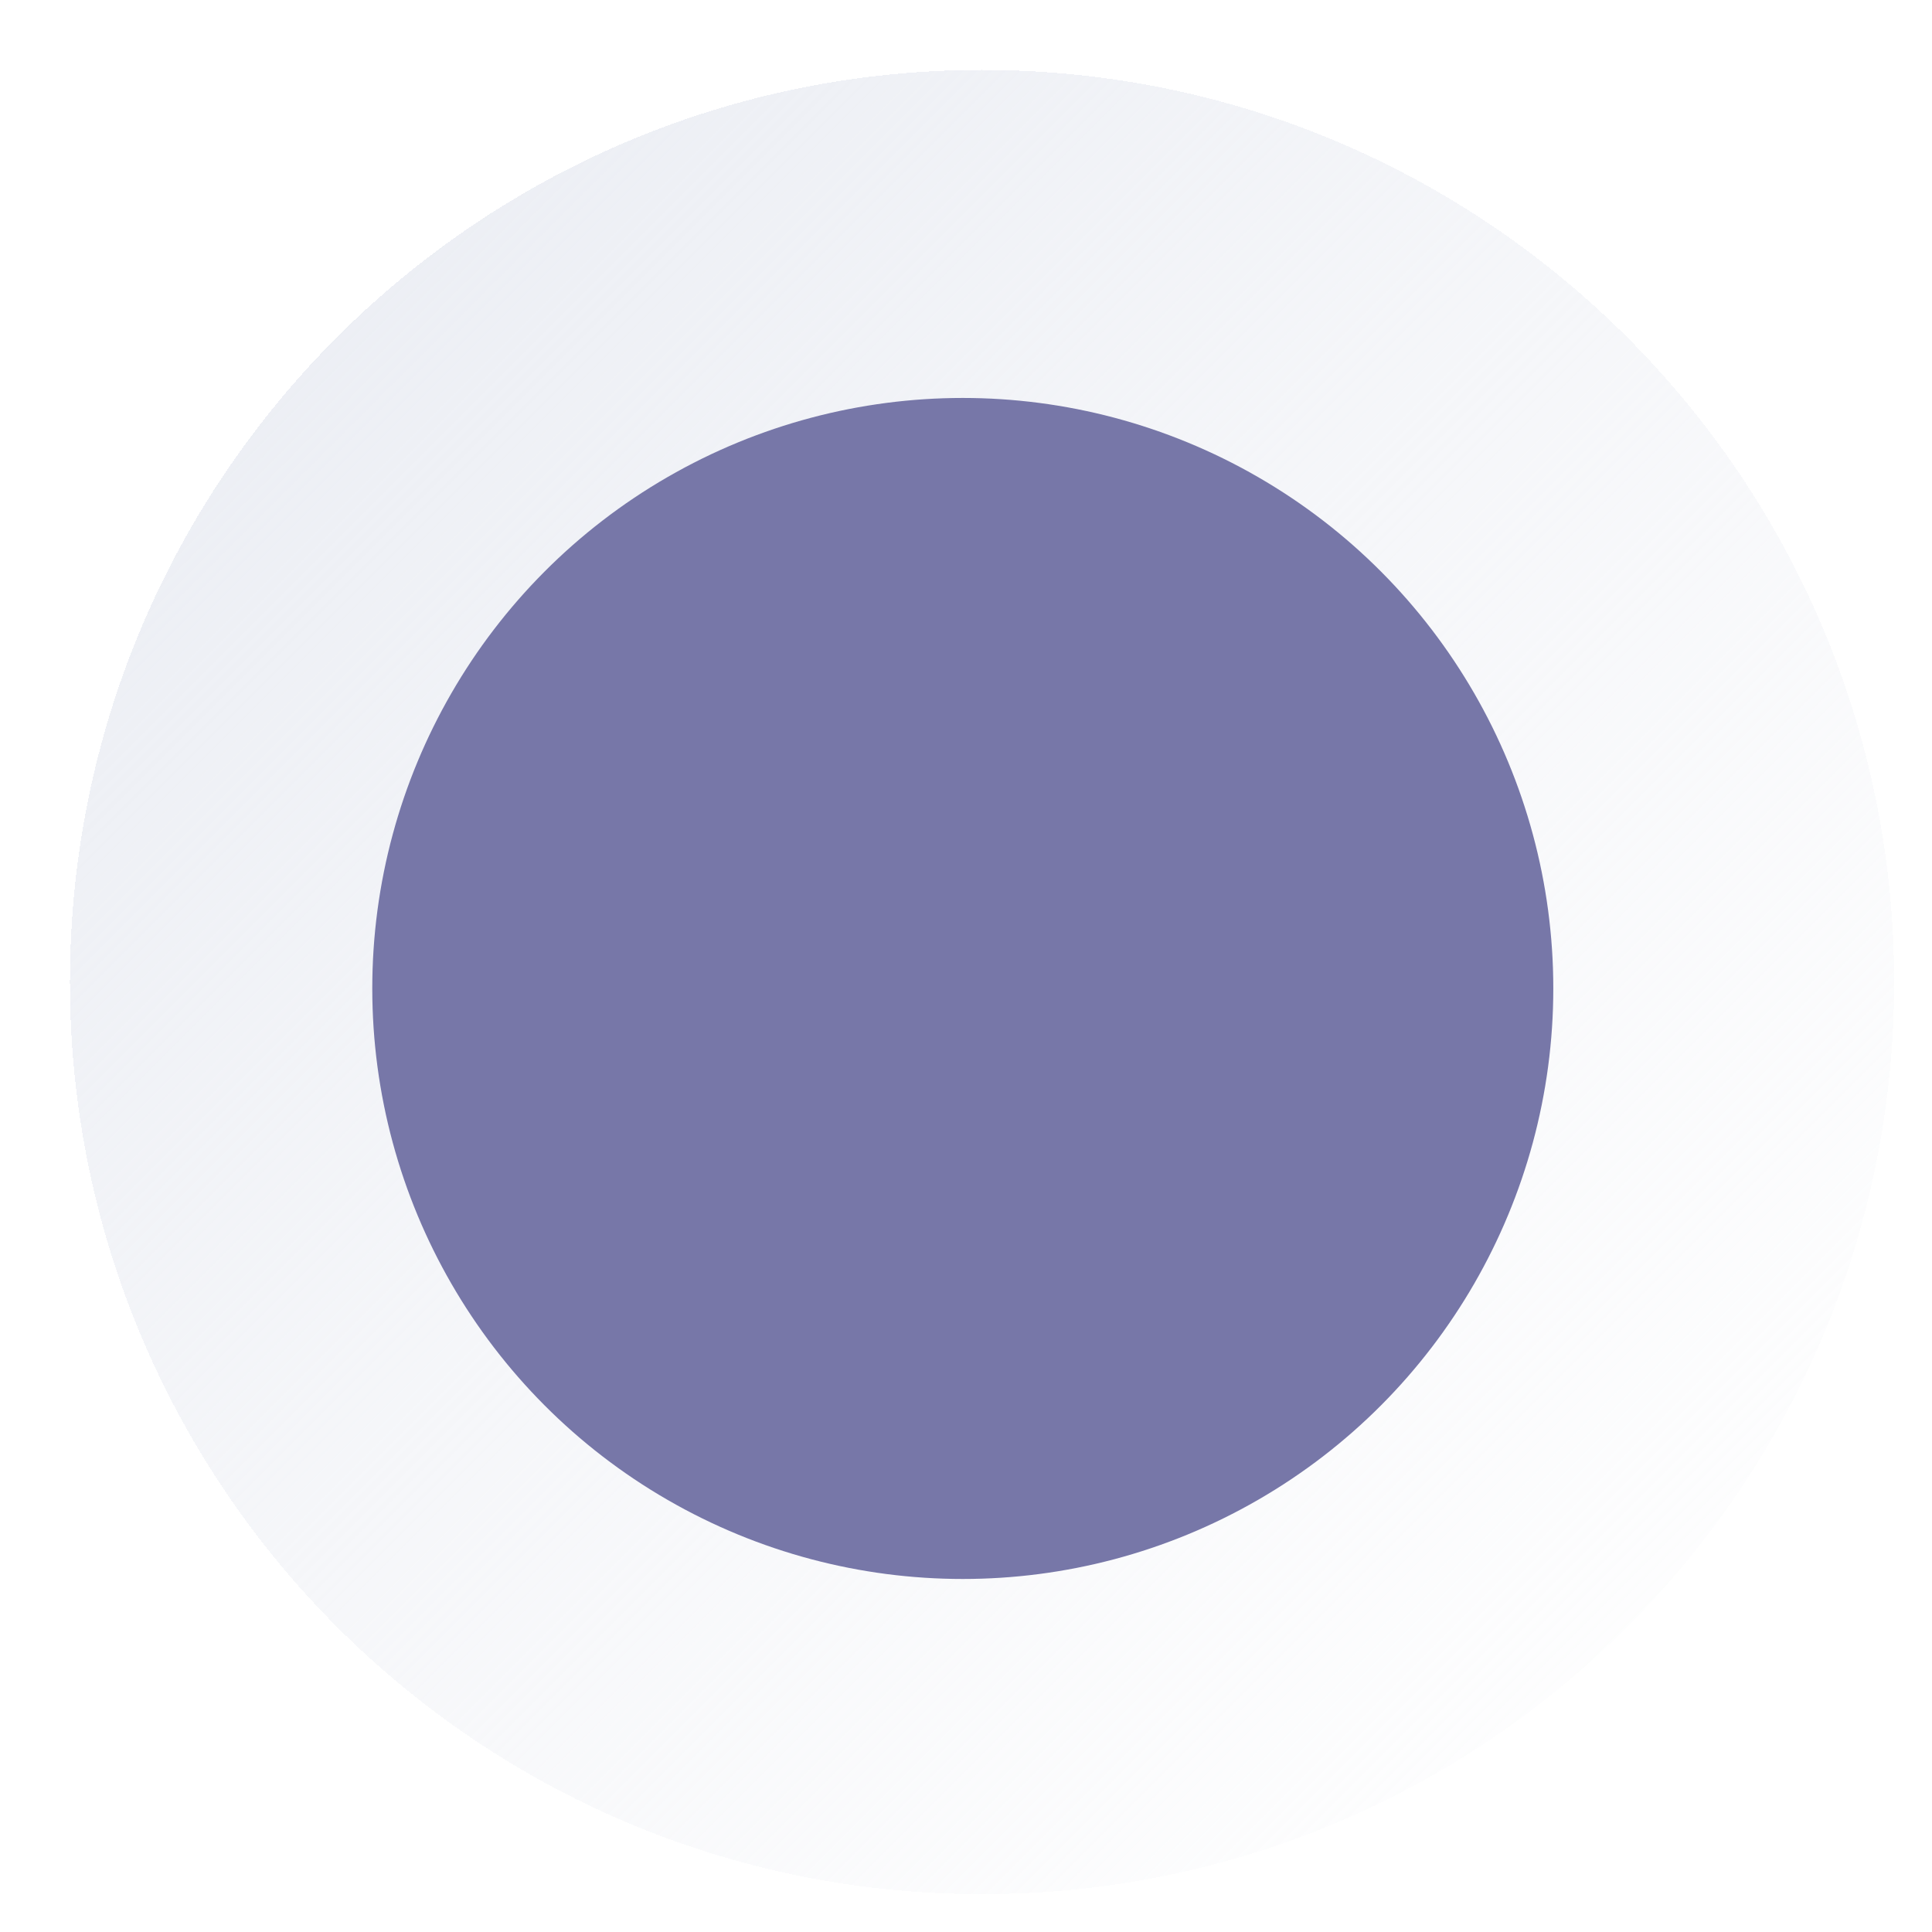 <svg width="301" height="301" viewBox="0 0 301 301" fill="none" xmlns="http://www.w3.org/2000/svg">
<g filter="url(#filter0_b_592_114)">
<path d="M7.895 150.001C7.895 71.518 71.517 7.896 150 7.896C228.482 7.896 292.105 71.518 292.105 150.001C292.105 228.483 228.482 292.106 150 292.106C71.517 292.106 7.895 228.483 7.895 150.001Z" fill="white"/>
</g>
<g filter="url(#filter1_b_592_114)">
<path fill-rule="evenodd" clip-rule="evenodd" d="M150 300C67.157 300 0 232.843 0 150C0 67.157 67.157 0 150 0C232.843 0 300 67.157 300 150C300 232.843 232.843 300 150 300ZM150 7.895C71.517 7.895 7.895 71.517 7.895 150C7.895 228.483 71.517 292.105 150 292.105C228.483 292.105 292.105 228.483 292.105 150C292.105 71.517 228.483 7.895 150 7.895Z" fill="white"/>
</g>
<g filter="url(#filter2_d_592_114)">
<path d="M7.895 150.001C7.895 71.518 71.517 7.896 150 7.896C228.482 7.896 292.105 71.518 292.105 150.001C292.105 228.483 228.482 292.106 150 292.106C71.517 292.106 7.895 228.483 7.895 150.001Z" fill="url(#paint0_linear_592_114)" shape-rendering="crispEdges"/>
</g>
<g filter="url(#filter3_i_592_114)">
<circle cx="150" cy="150" r="92" fill="#7777A8"/>
</g>
<defs>
<filter id="filter0_b_592_114" x="-12.105" y="-12.104" width="324.211" height="324.211" filterUnits="userSpaceOnUse" color-interpolation-filters="sRGB">
<feFlood flood-opacity="0" result="BackgroundImageFix"/>
<feGaussianBlur in="BackgroundImage" stdDeviation="10"/>
<feComposite in2="SourceAlpha" operator="in" result="effect1_backgroundBlur_592_114"/>
<feBlend mode="normal" in="SourceGraphic" in2="effect1_backgroundBlur_592_114" result="shape"/>
</filter>
<filter id="filter1_b_592_114" x="-20" y="-20" width="340" height="340" filterUnits="userSpaceOnUse" color-interpolation-filters="sRGB">
<feFlood flood-opacity="0" result="BackgroundImageFix"/>
<feGaussianBlur in="BackgroundImage" stdDeviation="10"/>
<feComposite in2="SourceAlpha" operator="in" result="effect1_backgroundBlur_592_114"/>
<feBlend mode="normal" in="SourceGraphic" in2="effect1_backgroundBlur_592_114" result="shape"/>
</filter>
<filter id="filter2_d_592_114" x="5.895" y="5.896" width="294.211" height="294.211" filterUnits="userSpaceOnUse" color-interpolation-filters="sRGB">
<feFlood flood-opacity="0" result="BackgroundImageFix"/>
<feColorMatrix in="SourceAlpha" type="matrix" values="0 0 0 0 0 0 0 0 0 0 0 0 0 0 0 0 0 0 127 0" result="hardAlpha"/>
<feOffset dx="3" dy="3"/>
<feGaussianBlur stdDeviation="2.5"/>
<feComposite in2="hardAlpha" operator="out"/>
<feColorMatrix type="matrix" values="0 0 0 0 0.059 0 0 0 0 0.161 0 0 0 0 0.42 0 0 0 0.2 0"/>
<feBlend mode="normal" in2="BackgroundImageFix" result="effect1_dropShadow_592_114"/>
<feBlend mode="normal" in="SourceGraphic" in2="effect1_dropShadow_592_114" result="shape"/>
</filter>
<filter id="filter3_i_592_114" x="58" y="58" width="184" height="188" filterUnits="userSpaceOnUse" color-interpolation-filters="sRGB">
<feFlood flood-opacity="0" result="BackgroundImageFix"/>
<feBlend mode="normal" in="SourceGraphic" in2="BackgroundImageFix" result="shape"/>
<feColorMatrix in="SourceAlpha" type="matrix" values="0 0 0 0 0 0 0 0 0 0 0 0 0 0 0 0 0 0 127 0" result="hardAlpha"/>
<feOffset dy="4"/>
<feGaussianBlur stdDeviation="2"/>
<feComposite in2="hardAlpha" operator="arithmetic" k2="-1" k3="1"/>
<feColorMatrix type="matrix" values="0 0 0 0 0 0 0 0 0 0 0 0 0 0 0 0 0 0 0.25 0"/>
<feBlend mode="normal" in2="shape" result="effect1_innerShadow_592_114"/>
</filter>
<linearGradient id="paint0_linear_592_114" x1="7.895" y1="7.896" x2="292.105" y2="292.106" gradientUnits="userSpaceOnUse">
<stop stop-color="#E8EBF2"/>
<stop offset="1" stop-color="#F2F3F7" stop-opacity="0"/>
</linearGradient>
</defs>
</svg>
